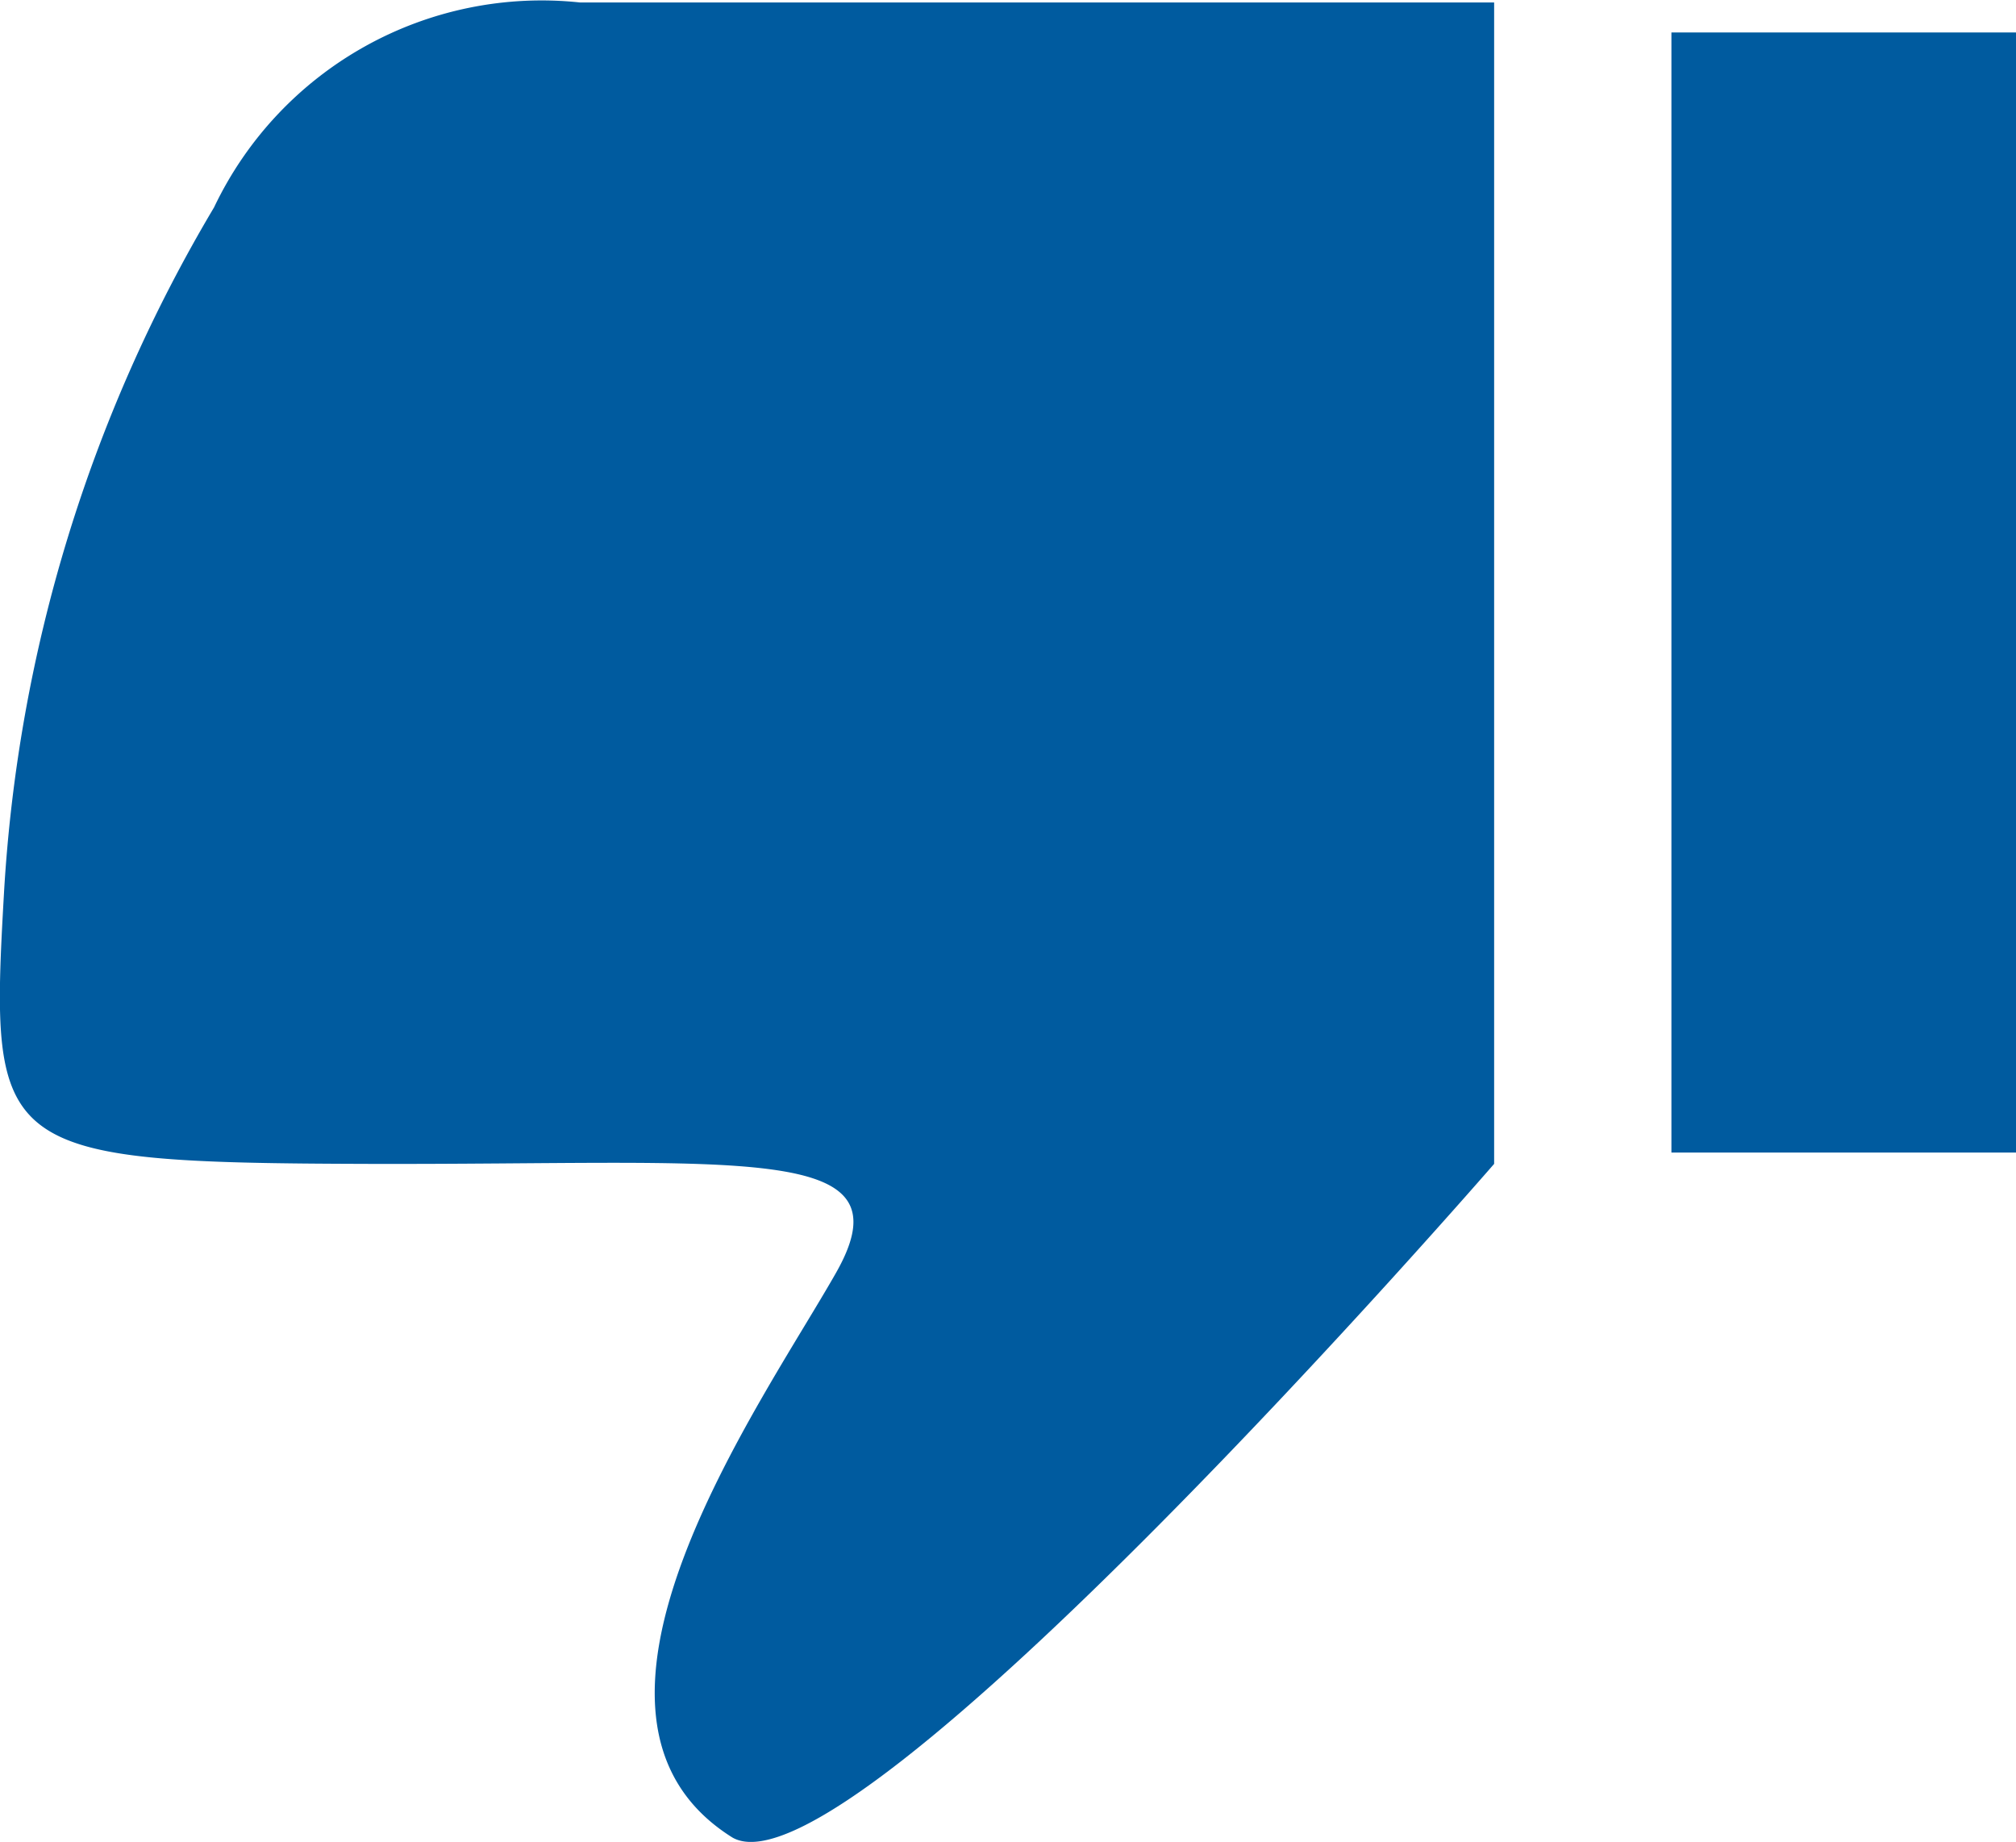 <svg xmlns="http://www.w3.org/2000/svg" viewBox="2659.072 2165.199 20.992 19.177">
  <defs>
    <style>
      .cls-1 {
        fill: #005b9f;
      }
    </style>
  </defs>
  <g id="Group_12781" data-name="Group 12781" transform="translate(-3532.936 -8351.624) rotate(180)">
    <rect id="Rectangle_11052" data-name="Rectangle 11052" class="cls-1" width="3.588" height="11.662" transform="translate(-6213 -10528.823)"/>
    <path id="Path_6413" data-name="Path 6413" class="cls-1" d="M-6202.943-10483.809v12.092h9.516a3.778,3.778,0,0,0,3.813-2.133,15.735,15.735,0,0,0,2.188-7.148c.153-2.686.091-2.8-3.795-2.811s-5.647.238-4.871-1.131,3.11-4.613,1.08-5.883C-6196.247-10491.529-6202.943-10483.809-6202.943-10483.809Z" transform="translate(-4.623 -45.132)"/>
  </g>
</svg>
